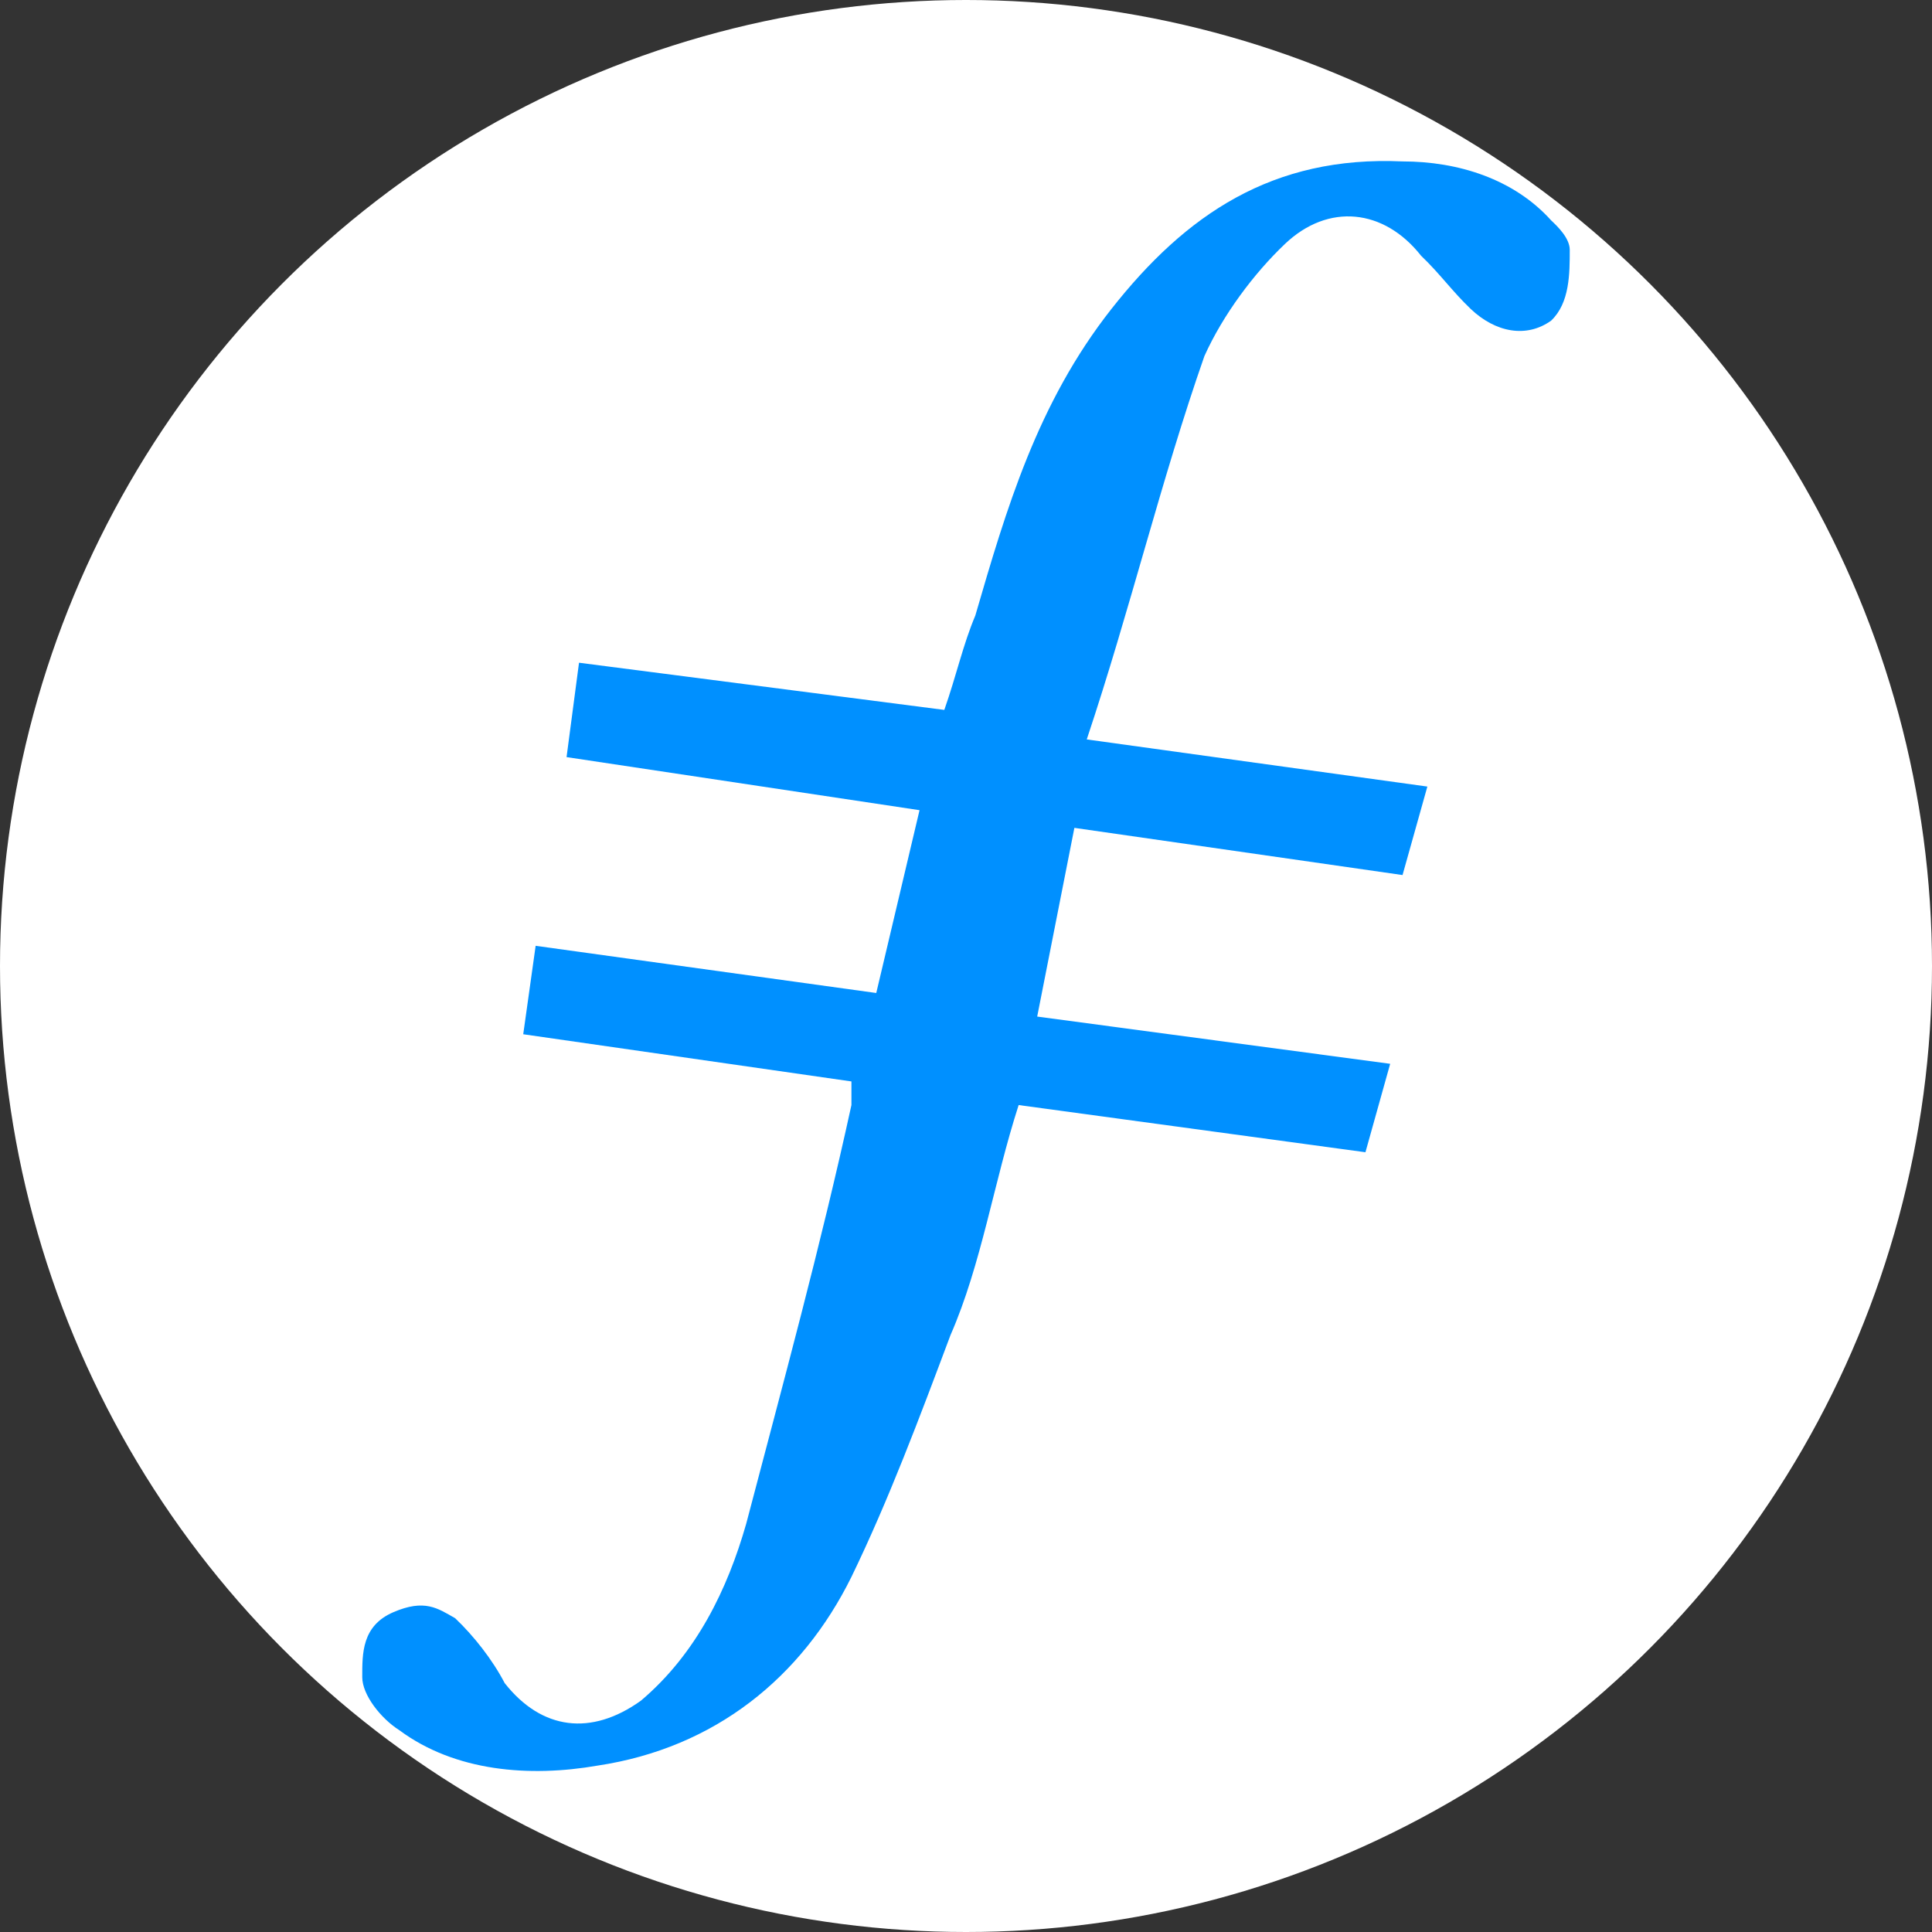 <svg width="40" height="40" viewBox="0 0 40 40" fill="none" xmlns="http://www.w3.org/2000/svg">
<rect x="0" y="0" width="40" height="40" fill="#333333" stroke="none"/>
<g clip-path="url(#clip0_259_55)">
<circle cx="20" cy="20" r="20" transform="rotate(180 20 20)" fill="white"/>
<path d="M22.244 17.14L21.474 21.047L28.782 22.025L28.27 23.856L21.09 22.879C20.577 24.467 20.321 26.176 19.679 27.642C19.038 29.351 18.398 31.06 17.628 32.648C16.602 34.724 14.807 36.189 12.372 36.555C10.961 36.8 9.424 36.678 8.269 35.823C7.884 35.579 7.5 35.09 7.5 34.724C7.5 34.235 7.49 33.662 8.141 33.38C8.792 33.099 9.06 33.297 9.423 33.503C9.808 33.869 10.193 34.357 10.449 34.847C11.218 35.823 12.244 35.945 13.269 35.211C14.423 34.235 15.065 32.893 15.449 31.549C16.218 28.619 16.988 25.809 17.628 22.879V22.39L10.833 21.413L11.09 19.582L18.142 20.559L19.038 16.774L11.73 15.675L11.988 13.721L19.551 14.698C19.807 13.966 19.936 13.354 20.193 12.744C20.833 10.546 21.474 8.348 23.012 6.395C24.551 4.441 26.346 3.22 29.038 3.342C30.193 3.342 31.346 3.708 32.115 4.563C32.244 4.684 32.5 4.929 32.5 5.173C32.5 5.663 32.5 6.273 32.114 6.639C31.602 7.005 30.961 6.883 30.448 6.395C30.064 6.028 29.807 5.661 29.423 5.296C28.654 4.319 27.5 4.197 26.603 5.051C25.961 5.661 25.321 6.517 24.936 7.372C24.039 9.935 23.398 12.622 22.5 15.309L29.552 16.285L29.038 18.117L22.244 17.14Z" fill="#0090FF"/>
</g>
<defs>
<clipPath id="clip0_259_55">
<rect width="40" height="40" fill="white"/>
</clipPath>
</defs>
</svg>
